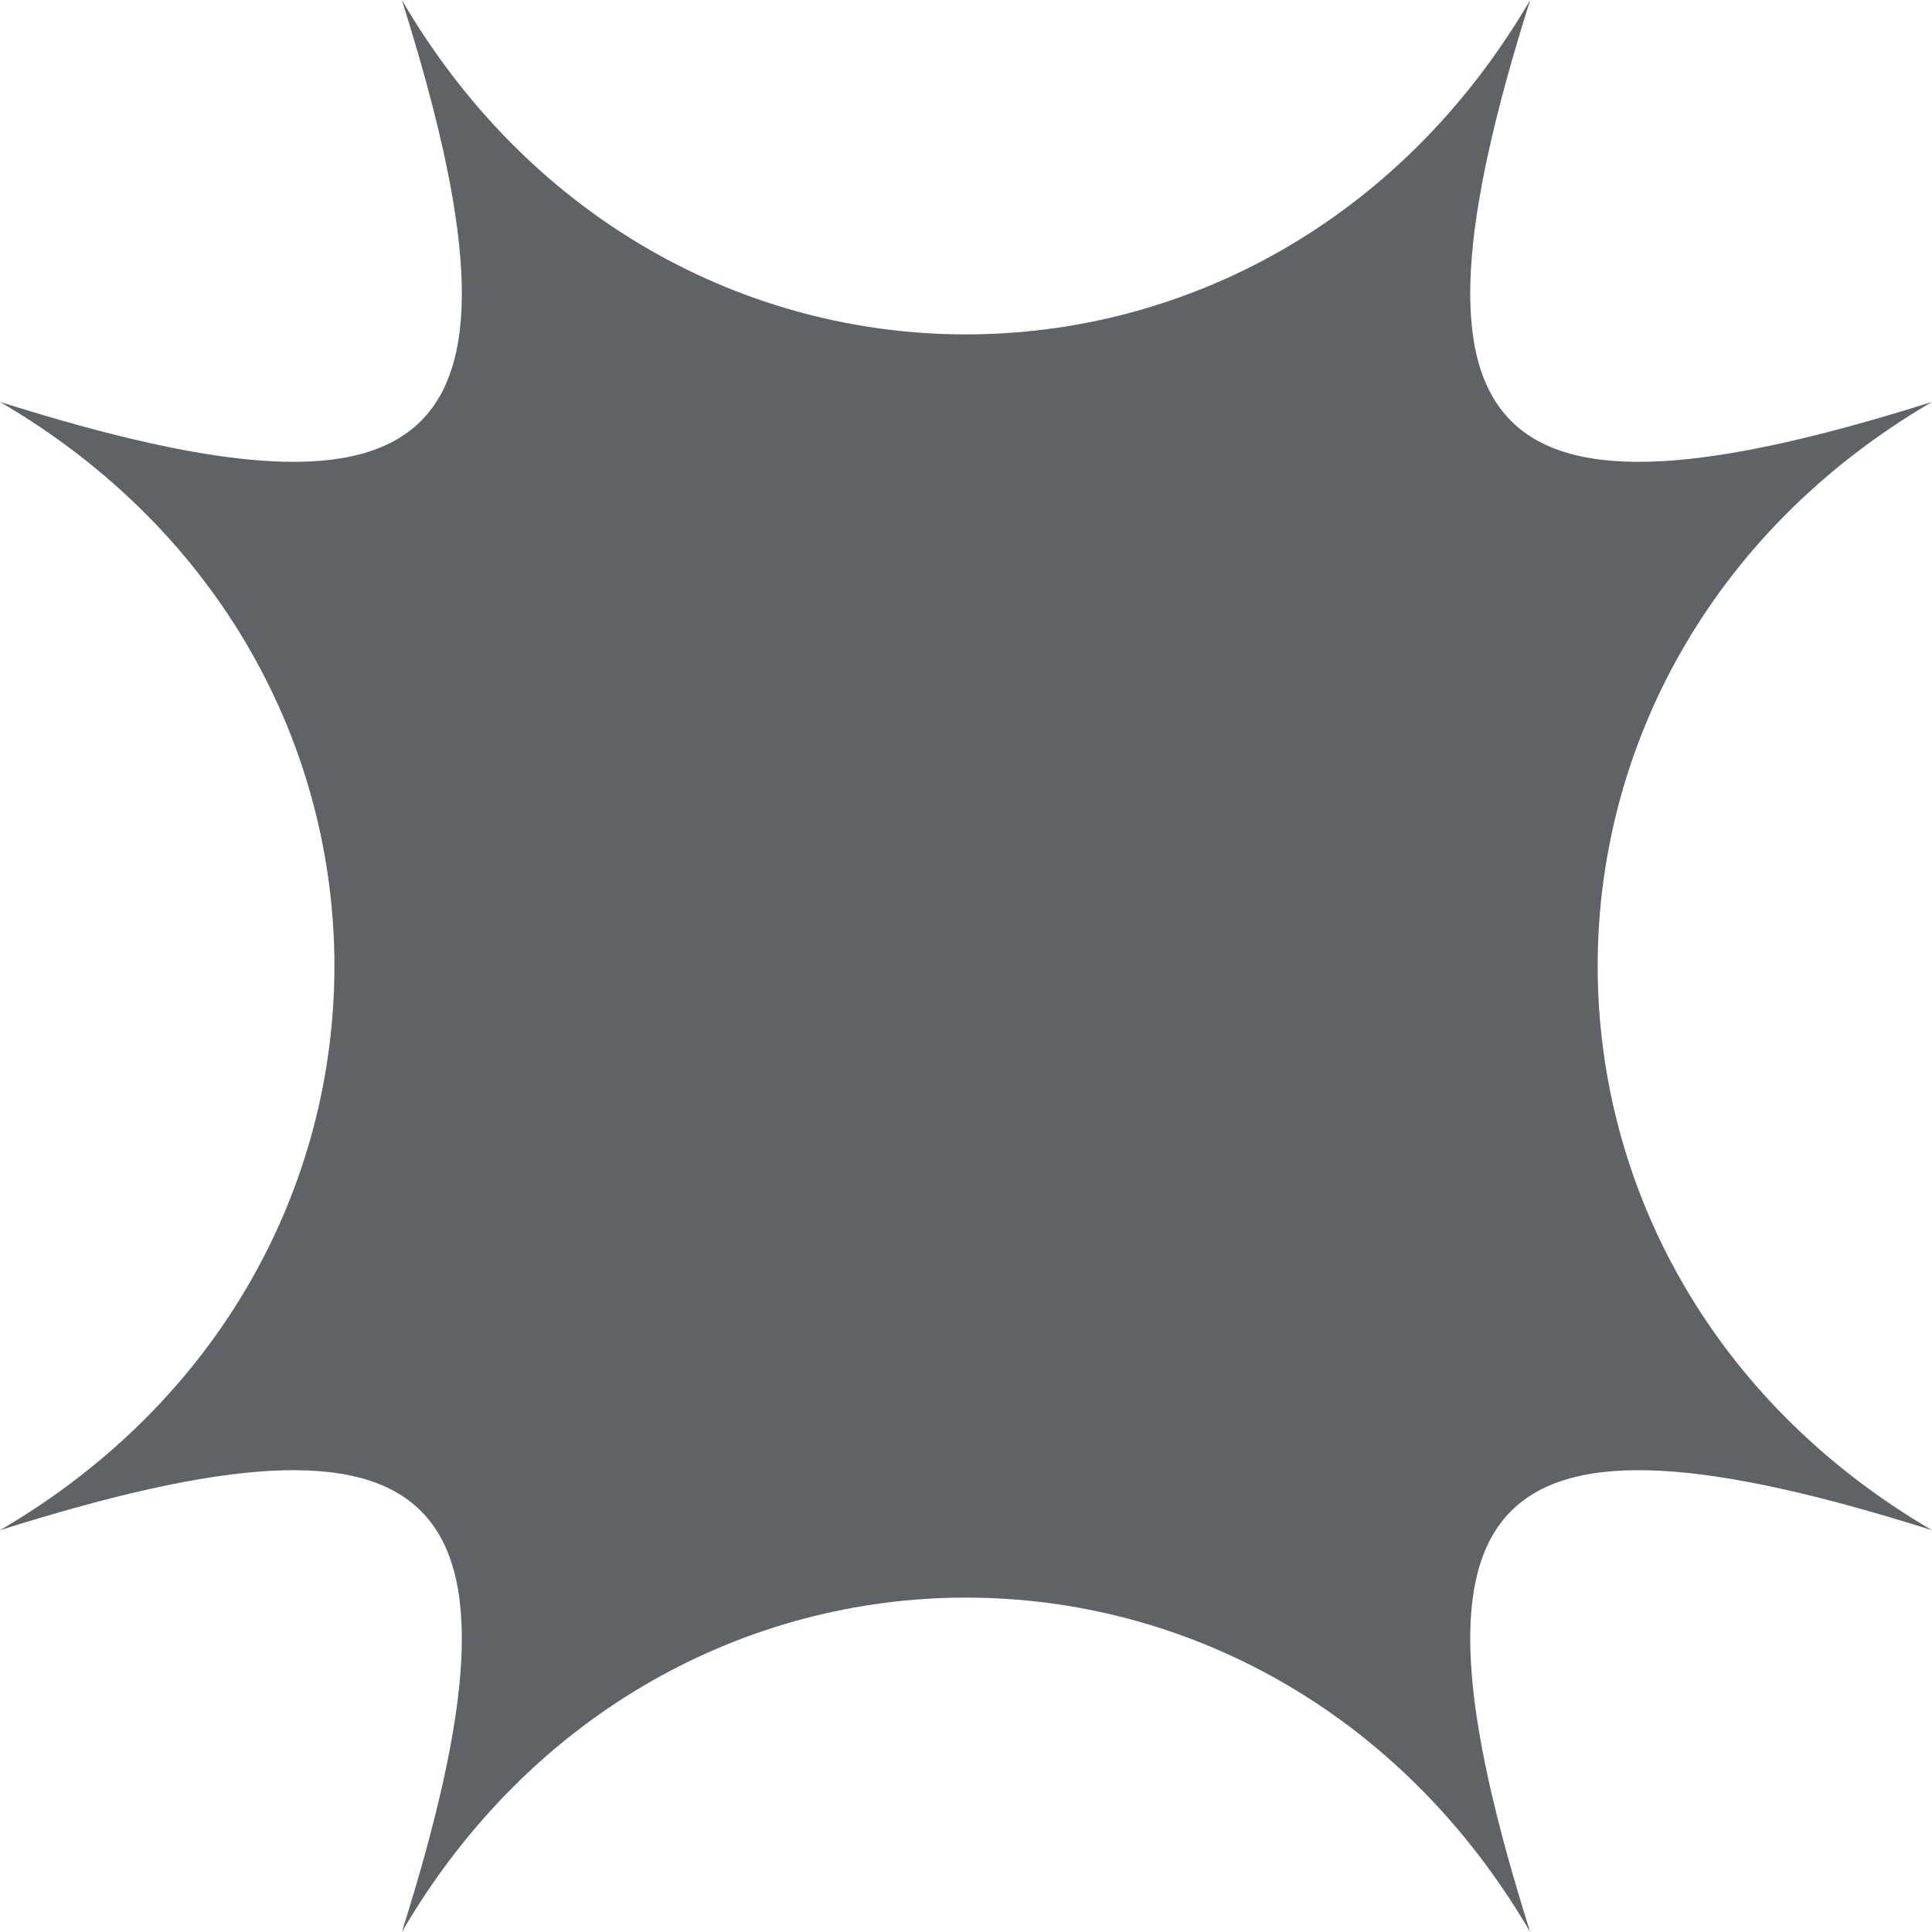 <svg width="175" height="175" viewBox="0 0 175 175" fill="none" xmlns="http://www.w3.org/2000/svg">
<path d="M138.603 175C115.016 134.614 59.984 134.614 36.398 175C49.163 134.614 40.388 125.84 0 138.604C40.388 115.019 40.388 59.99 0 36.405C40.388 49.16 49.163 40.385 36.398 0C59.984 40.385 115.016 40.385 138.603 0C125.846 40.385 134.622 49.16 175 36.405C134.622 59.99 134.622 115.019 175 138.604C134.622 125.84 125.846 134.614 138.603 175Z" fill="#5F6367"/>
</svg>
